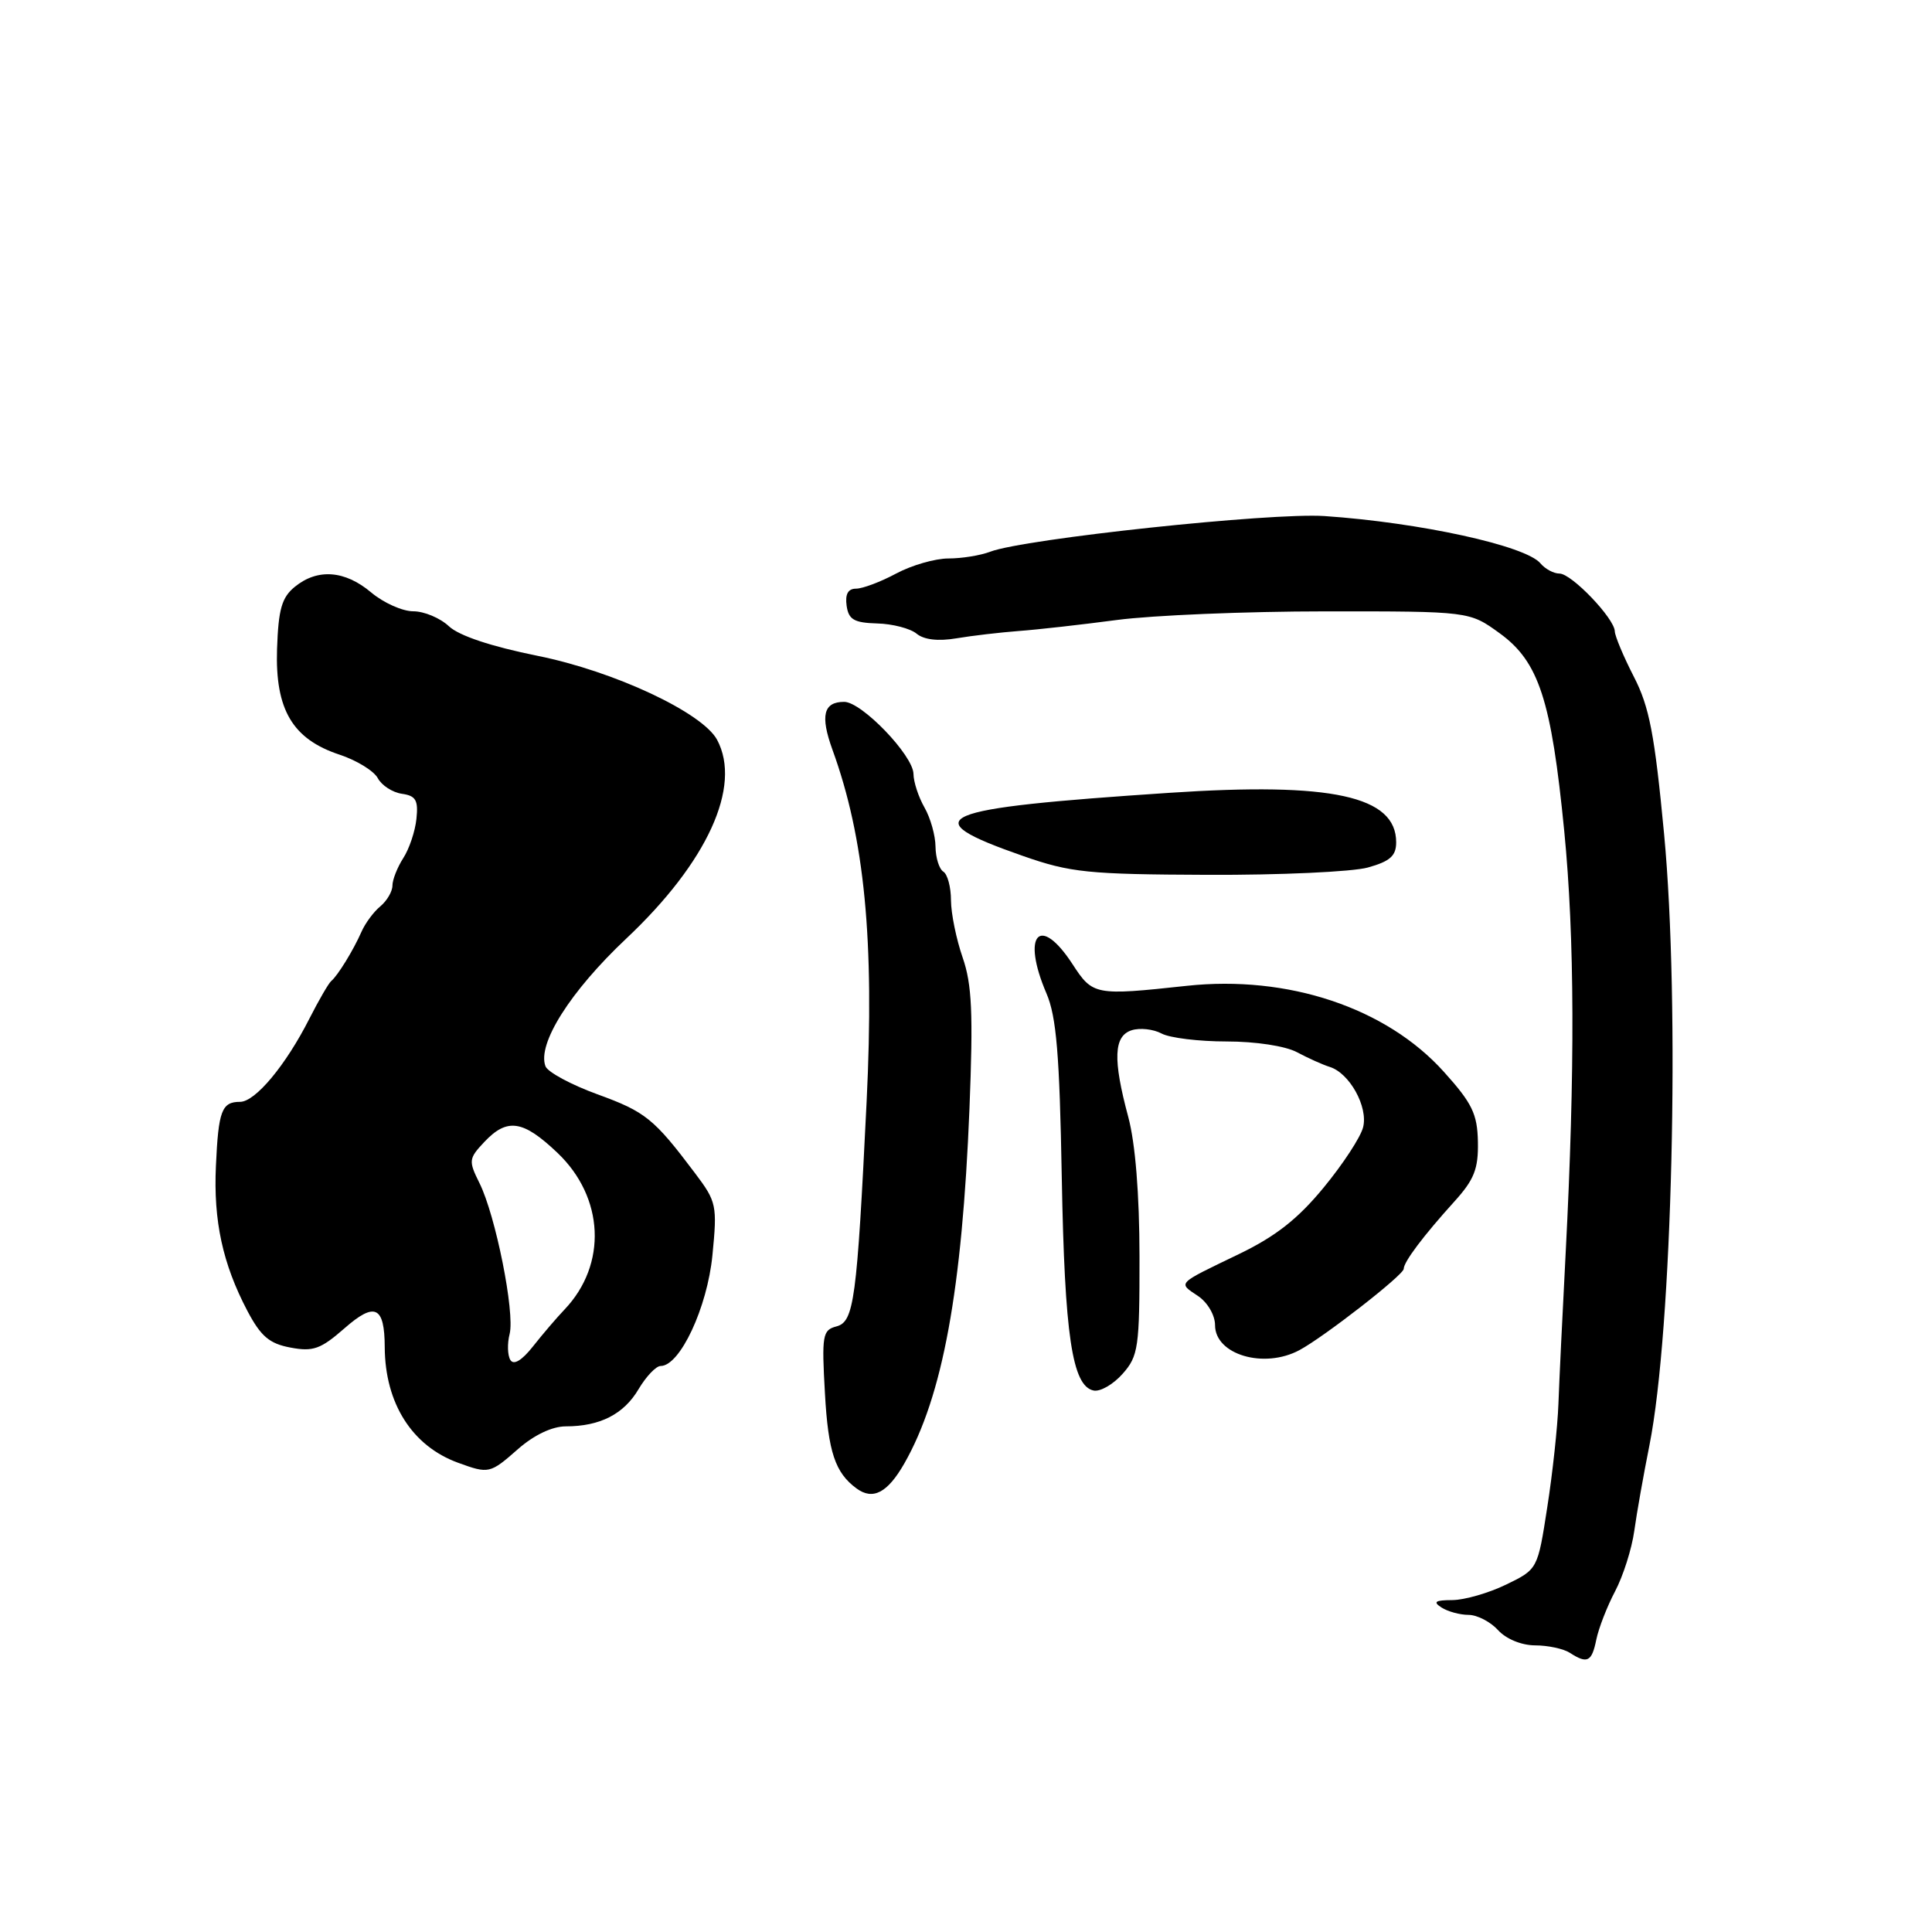<?xml version="1.0" encoding="UTF-8" standalone="no"?>
<!DOCTYPE svg PUBLIC "-//W3C//DTD SVG 1.1//EN" "http://www.w3.org/Graphics/SVG/1.1/DTD/svg11.dtd" >
<svg xmlns="http://www.w3.org/2000/svg" xmlns:xlink="http://www.w3.org/1999/xlink" version="1.1" viewBox="0 0 256 256">
 <g >
 <path fill="currentColor"
d=" M 211.52 217.25 C 211.83 215.74 212.95 212.86 214.01 210.85 C 215.07 208.84 216.22 205.24 216.55 202.85 C 216.88 200.46 217.79 195.35 218.56 191.50 C 221.59 176.29 222.63 133.05 220.50 110.50 C 219.25 97.31 218.55 93.65 216.49 89.66 C 215.12 86.99 213.99 84.29 213.97 83.66 C 213.93 81.94 208.24 76.00 206.64 76.00 C 205.87 76.00 204.74 75.39 204.12 74.65 C 202.18 72.31 188.15 69.24 175.50 68.38 C 168.42 67.90 135.74 71.39 131.22 73.10 C 129.93 73.60 127.43 74.00 125.67 74.00 C 123.91 74.00 120.79 74.90 118.74 76.00 C 116.69 77.10 114.30 78.00 113.43 78.00 C 112.37 78.00 111.97 78.73 112.18 80.25 C 112.44 82.10 113.16 82.52 116.22 82.61 C 118.27 82.66 120.63 83.28 121.46 83.97 C 122.43 84.77 124.32 84.99 126.74 84.58 C 128.81 84.23 132.53 83.80 135.00 83.61 C 137.47 83.43 143.32 82.77 148.00 82.15 C 152.68 81.53 165.09 81.01 175.60 81.01 C 194.70 81.00 194.70 81.00 198.70 83.90 C 203.91 87.67 205.56 92.74 207.27 110.12 C 208.65 124.21 208.71 141.91 207.46 166.00 C 207.04 173.97 206.61 182.97 206.50 186.00 C 206.39 189.03 205.73 195.20 205.02 199.72 C 203.75 207.94 203.75 207.94 199.56 209.97 C 197.25 211.09 194.05 212.01 192.43 212.02 C 190.17 212.03 189.84 212.25 191.00 213.00 C 191.82 213.53 193.44 213.98 194.60 213.98 C 195.75 213.99 197.50 214.90 198.50 216.00 C 199.56 217.17 201.60 218.01 203.40 218.02 C 205.11 218.02 207.18 218.47 208.00 219.00 C 210.33 220.51 210.92 220.21 211.52 217.25 Z  M 119.82 193.93 C 124.91 185.02 127.49 170.95 128.46 146.89 C 128.96 134.25 128.79 130.44 127.56 126.89 C 126.72 124.47 126.02 121.06 126.01 119.31 C 126.01 117.55 125.55 115.84 125.00 115.50 C 124.45 115.16 123.98 113.67 123.96 112.19 C 123.95 110.71 123.29 108.38 122.50 107.00 C 121.71 105.62 121.05 103.62 121.04 102.54 C 120.99 100.08 114.18 93.00 111.86 93.00 C 109.11 93.00 108.67 94.82 110.30 99.33 C 114.57 111.06 115.88 124.54 114.83 146.00 C 113.54 172.38 113.17 175.14 110.82 175.76 C 108.99 176.24 108.87 176.93 109.31 184.65 C 109.74 192.40 110.66 195.15 113.50 197.23 C 115.66 198.82 117.60 197.81 119.82 193.93 Z  M 68.65 192.00 C 70.77 190.14 73.17 189.00 74.97 189.00 C 79.50 189.00 82.66 187.39 84.62 184.06 C 85.62 182.38 86.93 181.00 87.54 181.00 C 90.10 181.00 93.72 173.26 94.40 166.33 C 95.05 159.71 94.95 159.24 92.10 155.46 C 86.65 148.22 85.54 147.32 79.16 145.00 C 75.67 143.73 72.58 142.06 72.28 141.29 C 71.15 138.34 75.56 131.36 82.98 124.37 C 93.72 114.26 98.32 104.20 95.02 98.03 C 93.08 94.42 81.38 88.94 71.23 86.90 C 65.09 85.66 60.82 84.24 59.48 82.98 C 58.32 81.89 56.20 81.00 54.76 81.00 C 53.33 81.00 50.82 79.88 49.18 78.50 C 45.70 75.57 42.08 75.30 39.07 77.75 C 37.33 79.17 36.89 80.72 36.71 86.00 C 36.45 94.03 38.76 97.94 45.00 100.00 C 47.27 100.75 49.54 102.15 50.06 103.11 C 50.57 104.07 52.01 105.00 53.25 105.18 C 55.10 105.44 55.44 106.03 55.18 108.50 C 55.01 110.15 54.22 112.50 53.43 113.71 C 52.65 114.93 52.00 116.57 52.00 117.34 C 52.00 118.12 51.28 119.35 50.40 120.09 C 49.51 120.82 48.39 122.34 47.90 123.46 C 46.83 125.90 44.74 129.30 43.88 130.00 C 43.55 130.28 42.25 132.51 41.00 134.97 C 37.87 141.15 33.83 146.00 31.81 146.00 C 29.38 146.00 28.94 147.17 28.61 154.49 C 28.27 161.78 29.51 167.48 32.78 173.70 C 34.56 177.07 35.69 178.04 38.49 178.56 C 41.49 179.13 42.50 178.76 45.63 176.02 C 49.67 172.47 50.96 173.06 50.98 178.51 C 51.02 185.95 54.60 191.60 60.69 193.82 C 64.78 195.31 64.92 195.28 68.65 192.00 Z  M 150.99 166.50 C 150.98 158.22 150.44 151.50 149.50 148.00 C 147.44 140.34 147.57 137.27 149.96 136.51 C 151.04 136.17 152.81 136.36 153.90 136.94 C 154.98 137.53 158.87 138.00 162.53 138.00 C 166.38 138.00 170.31 138.60 171.85 139.42 C 173.31 140.20 175.26 141.08 176.19 141.37 C 178.82 142.18 181.30 146.66 180.62 149.36 C 180.30 150.67 177.94 154.27 175.39 157.36 C 171.97 161.52 169.03 163.83 164.13 166.19 C 155.82 170.20 156.07 169.93 158.75 171.73 C 160.01 172.58 161.00 174.27 161.00 175.59 C 161.00 179.50 167.48 181.42 172.18 178.90 C 175.45 177.15 186.00 168.93 186.00 168.13 C 186.00 167.21 188.61 163.74 192.71 159.21 C 195.34 156.31 195.90 154.88 195.83 151.30 C 195.76 147.60 195.07 146.18 191.32 142.02 C 183.69 133.53 170.66 129.18 157.23 130.63 C 145.08 131.94 144.80 131.89 142.11 127.75 C 137.76 121.07 135.31 123.82 138.66 131.63 C 139.98 134.70 140.40 139.72 140.69 156.00 C 141.07 176.98 142.07 183.65 144.90 184.25 C 145.78 184.44 147.51 183.44 148.75 182.04 C 150.84 179.68 151.00 178.57 150.99 166.50 Z  M 181.25 114.95 C 184.19 114.13 185.00 113.41 185.00 111.61 C 185.00 105.48 176.48 103.62 155.00 105.05 C 123.67 107.13 120.92 108.31 135.55 113.42 C 141.84 115.62 144.15 115.86 160.00 115.92 C 169.62 115.96 179.19 115.52 181.25 114.95 Z  M 67.63 180.21 C 67.25 179.60 67.20 178.04 67.53 176.75 C 68.24 173.91 65.67 161.05 63.53 156.76 C 62.07 153.82 62.10 153.52 64.16 151.33 C 67.20 148.10 69.29 148.40 73.87 152.76 C 80.07 158.66 80.48 167.54 74.82 173.50 C 73.77 174.60 71.88 176.81 70.62 178.41 C 69.15 180.27 68.07 180.92 67.63 180.21 Z "/>
</g>
</svg>